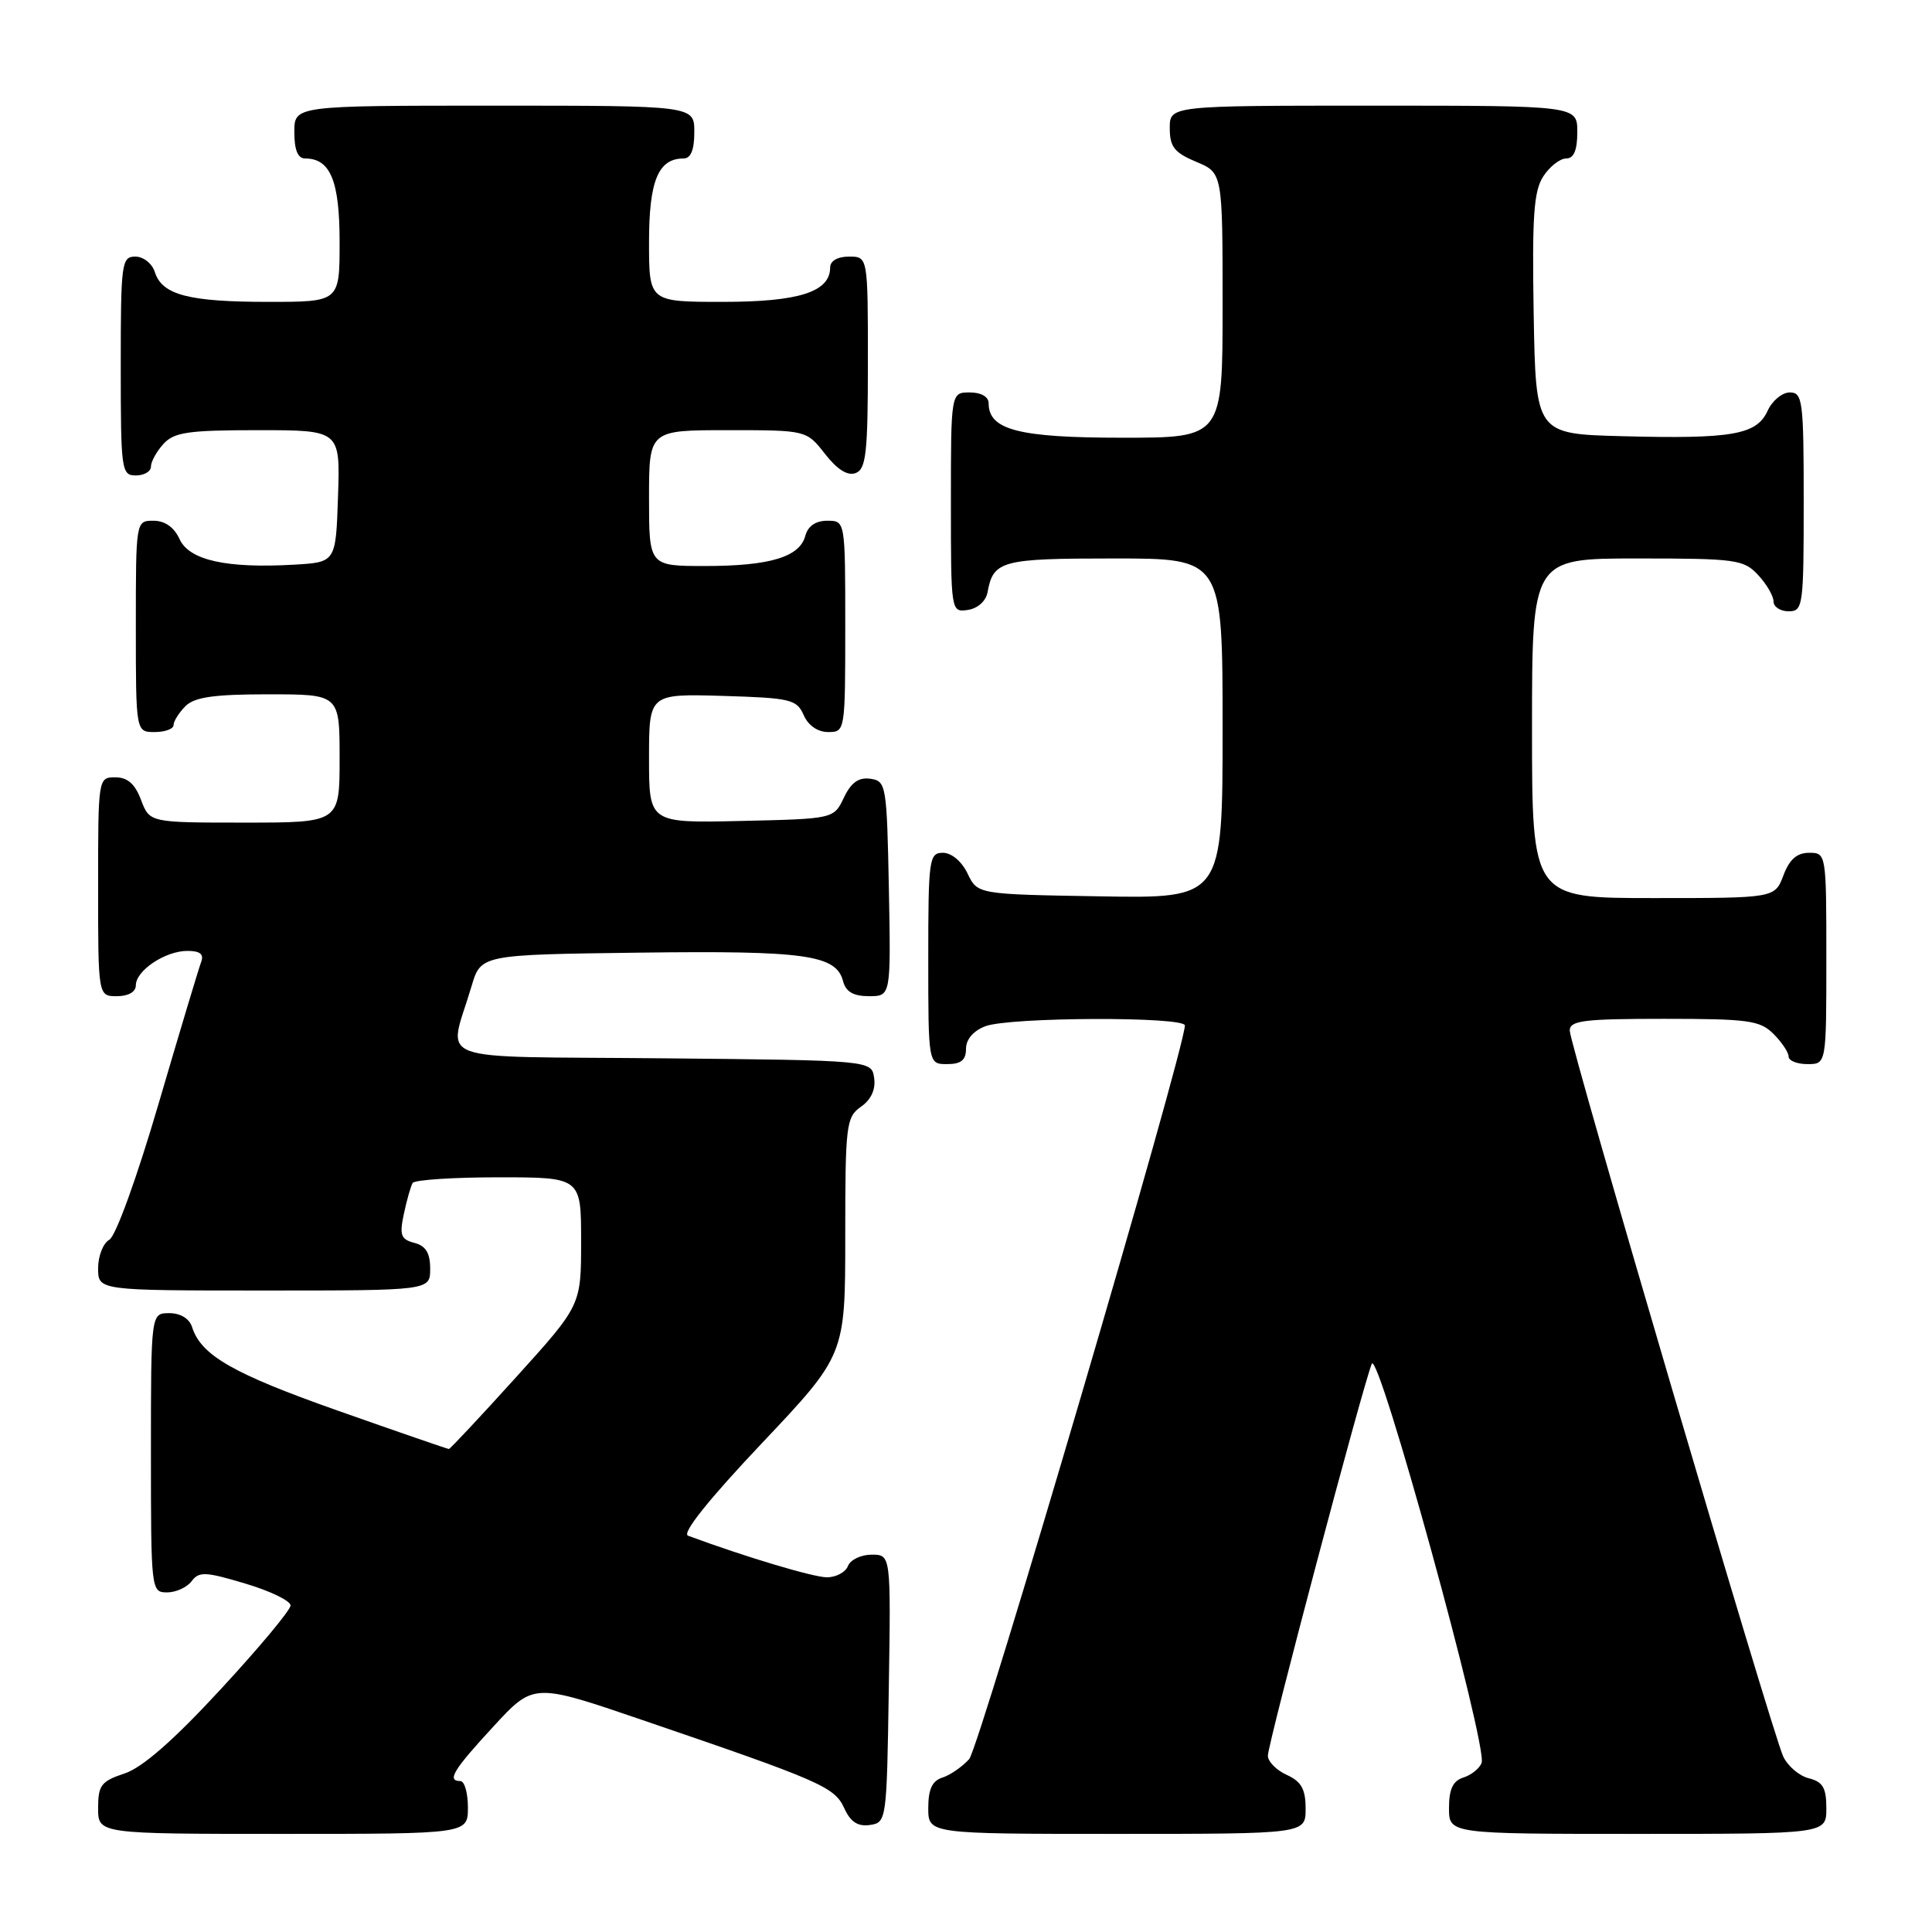 <?xml version="1.0" encoding="UTF-8" standalone="no"?>
<!DOCTYPE svg PUBLIC "-//W3C//DTD SVG 1.1//EN" "http://www.w3.org/Graphics/SVG/1.1/DTD/svg11.dtd" >
<svg xmlns="http://www.w3.org/2000/svg" xmlns:xlink="http://www.w3.org/1999/xlink" version="1.1" viewBox="0 0 256 256">
 <g >
 <path fill="currentColor"
d=" M 62.00 239.50 C 62.00 237.57 61.55 236.00 61.00 236.00 C 59.17 236.00 60.05 234.54 65.40 228.75 C 70.71 222.99 70.71 222.99 85.11 227.91 C 108.78 235.99 110.58 236.78 111.86 239.58 C 112.69 241.41 113.66 242.05 115.26 241.82 C 117.47 241.50 117.50 241.28 117.77 223.75 C 118.05 206.00 118.05 206.00 115.49 206.00 C 114.09 206.00 112.68 206.68 112.36 207.50 C 112.05 208.32 110.79 209.00 109.57 209.00 C 107.78 209.00 98.76 206.30 91.17 203.49 C 90.32 203.18 93.84 198.76 100.92 191.27 C 112.00 179.55 112.00 179.55 112.00 163.83 C 112.00 149.04 112.12 148.03 114.08 146.65 C 115.42 145.72 116.05 144.36 115.83 142.85 C 115.50 140.50 115.50 140.50 87.73 140.23 C 56.39 139.93 59.42 141.08 62.48 130.68 C 63.72 126.50 63.72 126.50 84.74 126.23 C 106.73 125.95 110.80 126.52 111.71 130.01 C 112.08 131.42 113.08 132.00 115.14 132.00 C 118.05 132.00 118.05 132.00 117.78 117.75 C 117.51 103.99 117.42 103.49 115.33 103.19 C 113.78 102.97 112.78 103.68 111.82 105.69 C 110.48 108.50 110.48 108.50 98.24 108.78 C 86.00 109.06 86.00 109.06 86.00 100.49 C 86.00 91.93 86.00 91.93 95.75 92.21 C 104.77 92.48 105.57 92.67 106.49 94.75 C 107.09 96.13 108.35 97.00 109.74 97.00 C 111.98 97.00 112.00 96.88 112.00 83.00 C 112.00 69.00 112.00 69.00 109.62 69.00 C 108.08 69.00 107.05 69.71 106.71 70.99 C 105.98 73.80 102.02 75.00 93.43 75.00 C 86.00 75.00 86.00 75.00 86.00 66.00 C 86.00 57.00 86.00 57.00 96.43 57.00 C 106.86 57.00 106.86 57.00 109.32 60.15 C 110.96 62.24 112.32 63.09 113.39 62.68 C 114.76 62.15 115.00 60.00 115.00 48.03 C 115.00 34.00 115.00 34.00 112.50 34.00 C 110.99 34.00 110.00 34.57 110.00 35.44 C 110.00 38.68 105.86 40.00 95.78 40.00 C 86.00 40.00 86.00 40.00 86.00 32.07 C 86.00 23.96 87.22 21.00 90.57 21.00 C 91.54 21.00 92.00 19.87 92.00 17.50 C 92.00 14.00 92.00 14.00 65.50 14.00 C 39.00 14.00 39.00 14.00 39.00 17.50 C 39.00 19.87 39.46 21.00 40.43 21.00 C 43.78 21.00 45.00 23.96 45.00 32.07 C 45.00 40.00 45.00 40.00 35.57 40.00 C 25.00 40.00 21.48 39.08 20.52 36.06 C 20.16 34.92 19.00 34.00 17.93 34.00 C 16.11 34.00 16.00 34.84 16.00 48.50 C 16.00 62.33 16.09 63.00 18.00 63.00 C 19.10 63.00 20.00 62.47 20.00 61.83 C 20.00 61.18 20.74 59.83 21.65 58.83 C 23.07 57.27 24.92 57.00 34.19 57.00 C 45.08 57.00 45.08 57.00 44.79 65.75 C 44.50 74.50 44.50 74.50 39.00 74.82 C 30.01 75.34 25.07 74.24 23.79 71.43 C 23.07 69.86 21.85 69.00 20.34 69.00 C 18.00 69.00 18.00 69.00 18.00 83.00 C 18.00 97.00 18.00 97.00 20.50 97.00 C 21.88 97.00 23.00 96.58 23.00 96.07 C 23.00 95.56 23.71 94.44 24.57 93.57 C 25.78 92.37 28.33 92.00 35.57 92.00 C 45.00 92.00 45.00 92.00 45.00 100.50 C 45.00 109.00 45.00 109.00 32.41 109.00 C 19.83 109.00 19.83 109.00 18.69 106.00 C 17.89 103.87 16.90 103.00 15.28 103.00 C 13.01 103.00 13.00 103.07 13.00 117.50 C 13.00 132.00 13.00 132.00 15.50 132.00 C 17.01 132.00 18.00 131.43 18.00 130.56 C 18.00 128.60 21.90 126.00 24.83 126.00 C 26.52 126.00 27.05 126.43 26.65 127.48 C 26.34 128.29 23.81 136.71 21.03 146.19 C 18.16 156.00 15.34 163.79 14.49 164.27 C 13.67 164.72 13.00 166.43 13.00 168.05 C 13.00 171.00 13.00 171.00 35.00 171.00 C 57.00 171.00 57.00 171.00 57.00 168.12 C 57.00 166.03 56.42 165.08 54.91 164.69 C 53.11 164.22 52.91 163.66 53.52 160.82 C 53.91 158.99 54.43 157.16 54.68 156.75 C 54.92 156.34 60.04 156.00 66.06 156.00 C 77.00 156.00 77.00 156.00 77.00 164.48 C 77.00 172.96 77.00 172.96 68.39 182.48 C 63.65 187.72 59.64 192.00 59.48 192.00 C 59.32 192.00 52.73 189.73 44.85 186.95 C 30.87 182.02 26.64 179.60 25.45 175.84 C 25.09 174.72 23.92 174.00 22.43 174.00 C 20.00 174.00 20.00 174.00 20.00 192.50 C 20.00 210.74 20.03 211.00 22.14 211.00 C 23.32 211.00 24.78 210.33 25.39 209.52 C 26.37 208.21 27.22 208.25 32.50 209.83 C 35.80 210.81 38.50 212.12 38.50 212.73 C 38.50 213.34 34.33 218.34 29.24 223.84 C 22.98 230.62 18.86 234.22 16.49 235.00 C 13.41 236.02 13.00 236.55 13.00 239.58 C 13.00 243.00 13.00 243.00 37.50 243.00 C 62.00 243.00 62.00 243.00 62.00 239.50 Z  M 173.00 239.66 C 173.00 237.07 172.44 236.07 170.50 235.18 C 169.12 234.56 168.00 233.41 168.00 232.64 C 168.00 231.05 180.61 183.47 181.77 180.71 C 182.63 178.65 197.16 231.43 196.32 233.60 C 196.04 234.33 194.96 235.20 193.91 235.53 C 192.52 235.97 192.00 237.07 192.00 239.57 C 192.00 243.00 192.00 243.00 217.00 243.00 C 242.00 243.00 242.00 243.00 242.00 239.61 C 242.00 236.89 241.54 236.10 239.67 235.63 C 238.39 235.31 236.87 234.00 236.28 232.73 C 234.74 229.34 208.00 138.43 208.00 136.57 C 208.00 135.23 209.80 135.00 220.50 135.00 C 231.67 135.00 233.21 135.21 235.00 137.00 C 236.10 138.10 237.00 139.45 237.00 140.00 C 237.00 140.55 238.12 141.00 239.50 141.00 C 242.00 141.00 242.00 141.00 242.00 127.00 C 242.00 113.09 241.98 113.00 239.72 113.00 C 238.10 113.00 237.11 113.87 236.31 116.00 C 235.17 119.00 235.17 119.00 219.09 119.00 C 203.00 119.00 203.00 119.00 203.00 96.50 C 203.00 74.00 203.00 74.00 216.96 74.00 C 230.04 74.00 231.05 74.14 232.96 76.19 C 234.08 77.39 235.00 78.97 235.00 79.69 C 235.00 80.41 235.90 81.00 237.00 81.00 C 238.91 81.00 239.00 80.33 239.00 66.50 C 239.00 53.09 238.86 52.00 237.16 52.00 C 236.15 52.00 234.82 53.10 234.21 54.45 C 232.76 57.61 229.51 58.18 215.00 57.80 C 203.50 57.50 203.50 57.50 203.22 41.61 C 203.00 28.62 203.23 25.30 204.50 23.36 C 205.35 22.06 206.71 21.00 207.52 21.00 C 208.54 21.00 209.00 19.92 209.00 17.50 C 209.00 14.00 209.00 14.00 182.00 14.00 C 155.00 14.00 155.00 14.00 155.00 16.99 C 155.00 19.45 155.61 20.23 158.50 21.44 C 162.00 22.90 162.00 22.90 162.00 40.45 C 162.00 58.00 162.00 58.00 148.72 58.00 C 135.01 58.00 131.00 56.97 131.00 53.44 C 131.00 52.57 130.01 52.00 128.50 52.00 C 126.00 52.00 126.00 52.00 126.00 66.57 C 126.00 81.09 126.01 81.14 128.24 80.82 C 129.54 80.63 130.63 79.66 130.85 78.50 C 131.62 74.28 132.65 74.00 147.62 74.00 C 162.00 74.00 162.00 74.00 162.00 96.52 C 162.00 119.05 162.00 119.05 145.76 118.77 C 129.52 118.50 129.52 118.50 128.21 115.75 C 127.44 114.14 126.08 113.00 124.95 113.00 C 123.11 113.00 123.00 113.80 123.00 127.00 C 123.00 141.00 123.00 141.00 125.50 141.00 C 127.34 141.00 128.00 140.47 128.00 138.98 C 128.00 137.72 128.98 136.58 130.57 135.98 C 133.76 134.76 157.00 134.68 157.00 135.88 C 157.00 139.00 129.78 231.58 128.42 233.09 C 127.50 234.11 125.90 235.22 124.87 235.54 C 123.52 235.97 123.00 237.09 123.00 239.57 C 123.00 243.00 123.00 243.00 148.00 243.00 C 173.00 243.00 173.00 243.00 173.00 239.66 Z "/>
</g>
</svg>